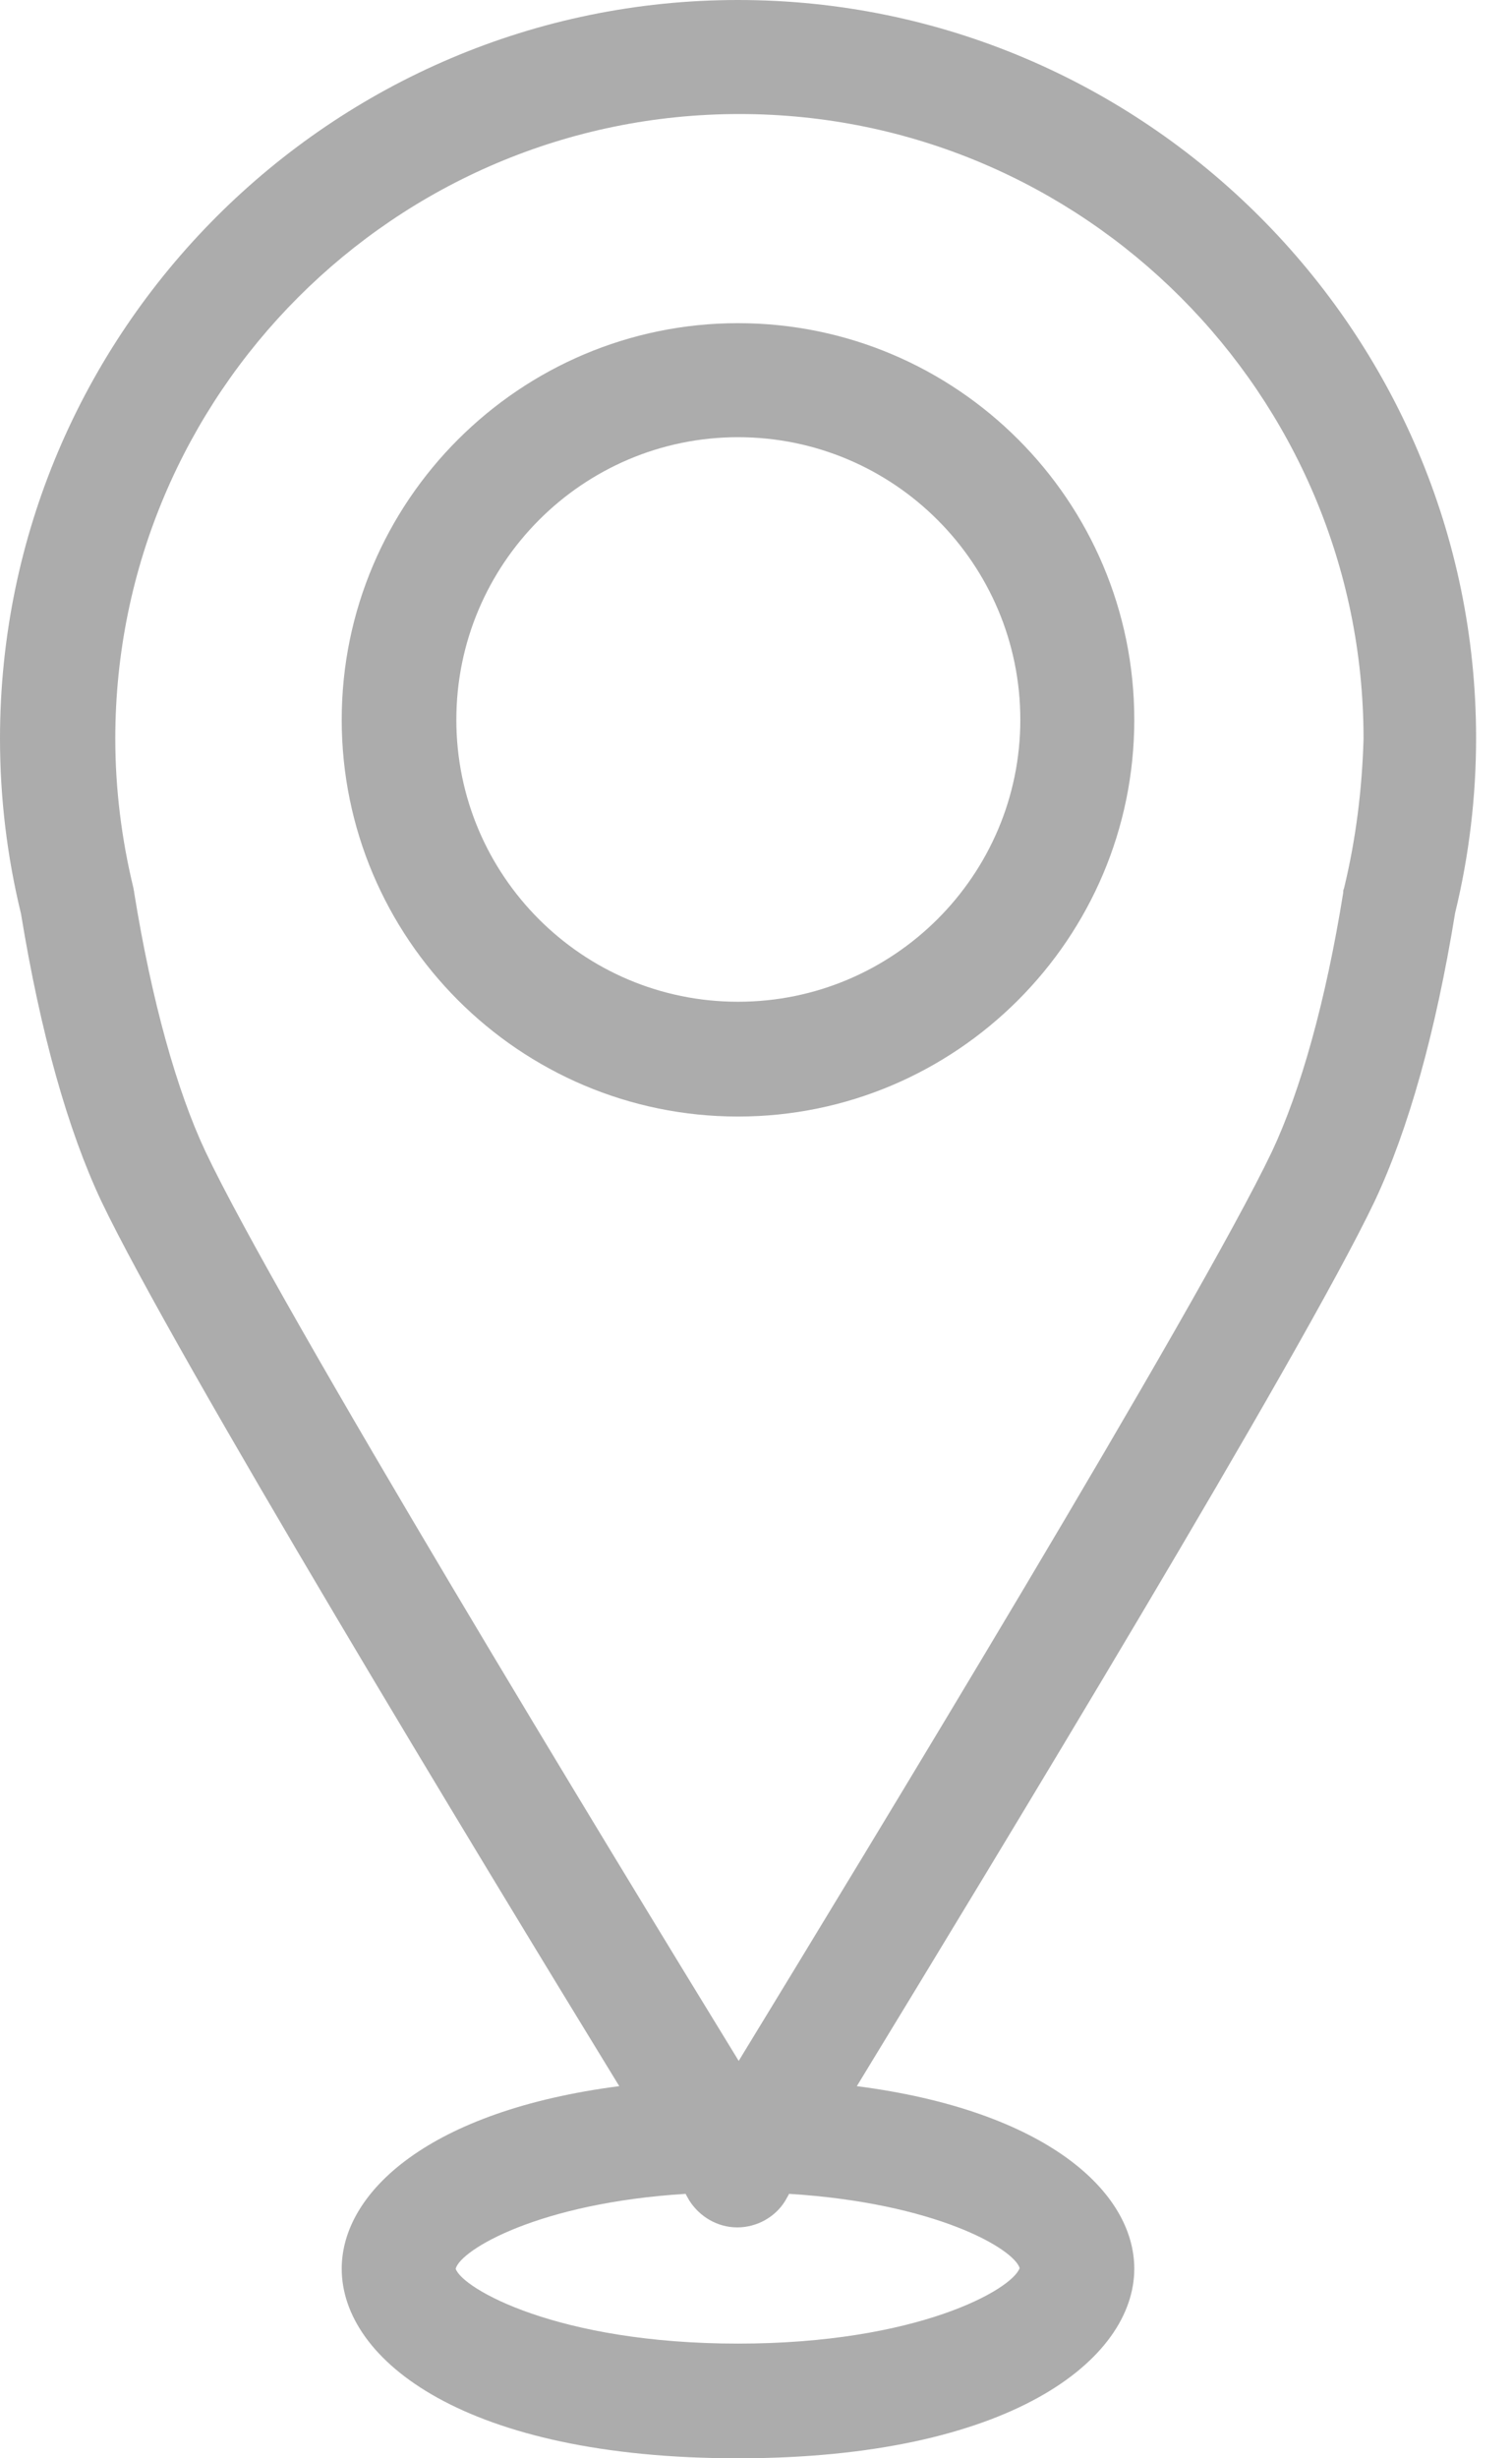 <svg width="16" height="26" viewBox="0 0 16 26" fill="none" xmlns="http://www.w3.org/2000/svg">
<path d="M15.398 9.656C15.546 9.049 15.62 8.427 15.62 7.806C15.62 3.507 12.114 0 7.81 0C3.506 0 0 3.507 0 7.813C0 8.435 0.074 9.056 0.222 9.663C0.429 10.928 0.717 11.949 1.072 12.704C1.842 14.317 5.066 19.637 6.553 22.064C4.548 22.323 3.616 23.181 3.616 23.995C3.616 24.964 4.926 26 7.81 26C10.687 26 12.003 24.957 12.003 23.995C12.003 23.181 11.071 22.323 9.067 22.064C10.546 19.637 13.778 14.317 14.547 12.704C14.902 11.949 15.191 10.928 15.398 9.656ZM10.79 23.988C10.709 24.217 9.703 24.787 7.81 24.787C5.894 24.787 4.889 24.202 4.822 23.995C4.874 23.795 5.702 23.299 7.255 23.203C7.27 23.233 7.285 23.255 7.292 23.27C7.403 23.447 7.595 23.558 7.802 23.558C8.01 23.558 8.209 23.447 8.313 23.27C8.32 23.255 8.335 23.233 8.35 23.203C9.895 23.299 10.724 23.78 10.79 23.988ZM14.222 9.397C14.214 9.412 14.214 9.426 14.214 9.441C14.03 10.588 13.763 11.535 13.46 12.179C12.684 13.806 9.148 19.615 7.817 21.797C6.479 19.615 2.943 13.806 2.174 12.179C1.871 11.535 1.605 10.588 1.42 9.441C1.42 9.426 1.413 9.412 1.413 9.397C1.287 8.879 1.22 8.346 1.22 7.813C1.22 4.173 4.179 1.206 7.825 1.206C11.463 1.206 14.429 4.166 14.429 7.813C14.414 8.346 14.348 8.879 14.222 9.397Z" fill="#ACACAC"/>
<path d="M7.81 3.418C5.502 3.418 3.616 5.298 3.616 7.613C3.616 9.922 5.495 11.809 7.81 11.809C10.117 11.809 12.003 9.929 12.003 7.613C12.003 5.298 10.124 3.418 7.81 3.418ZM7.81 10.595C6.16 10.595 4.829 9.256 4.829 7.613C4.829 5.963 6.168 4.624 7.81 4.624C9.459 4.624 10.797 5.963 10.797 7.613C10.797 9.256 9.459 10.595 7.81 10.595Z" fill="#ACACAC"/>
</svg>
